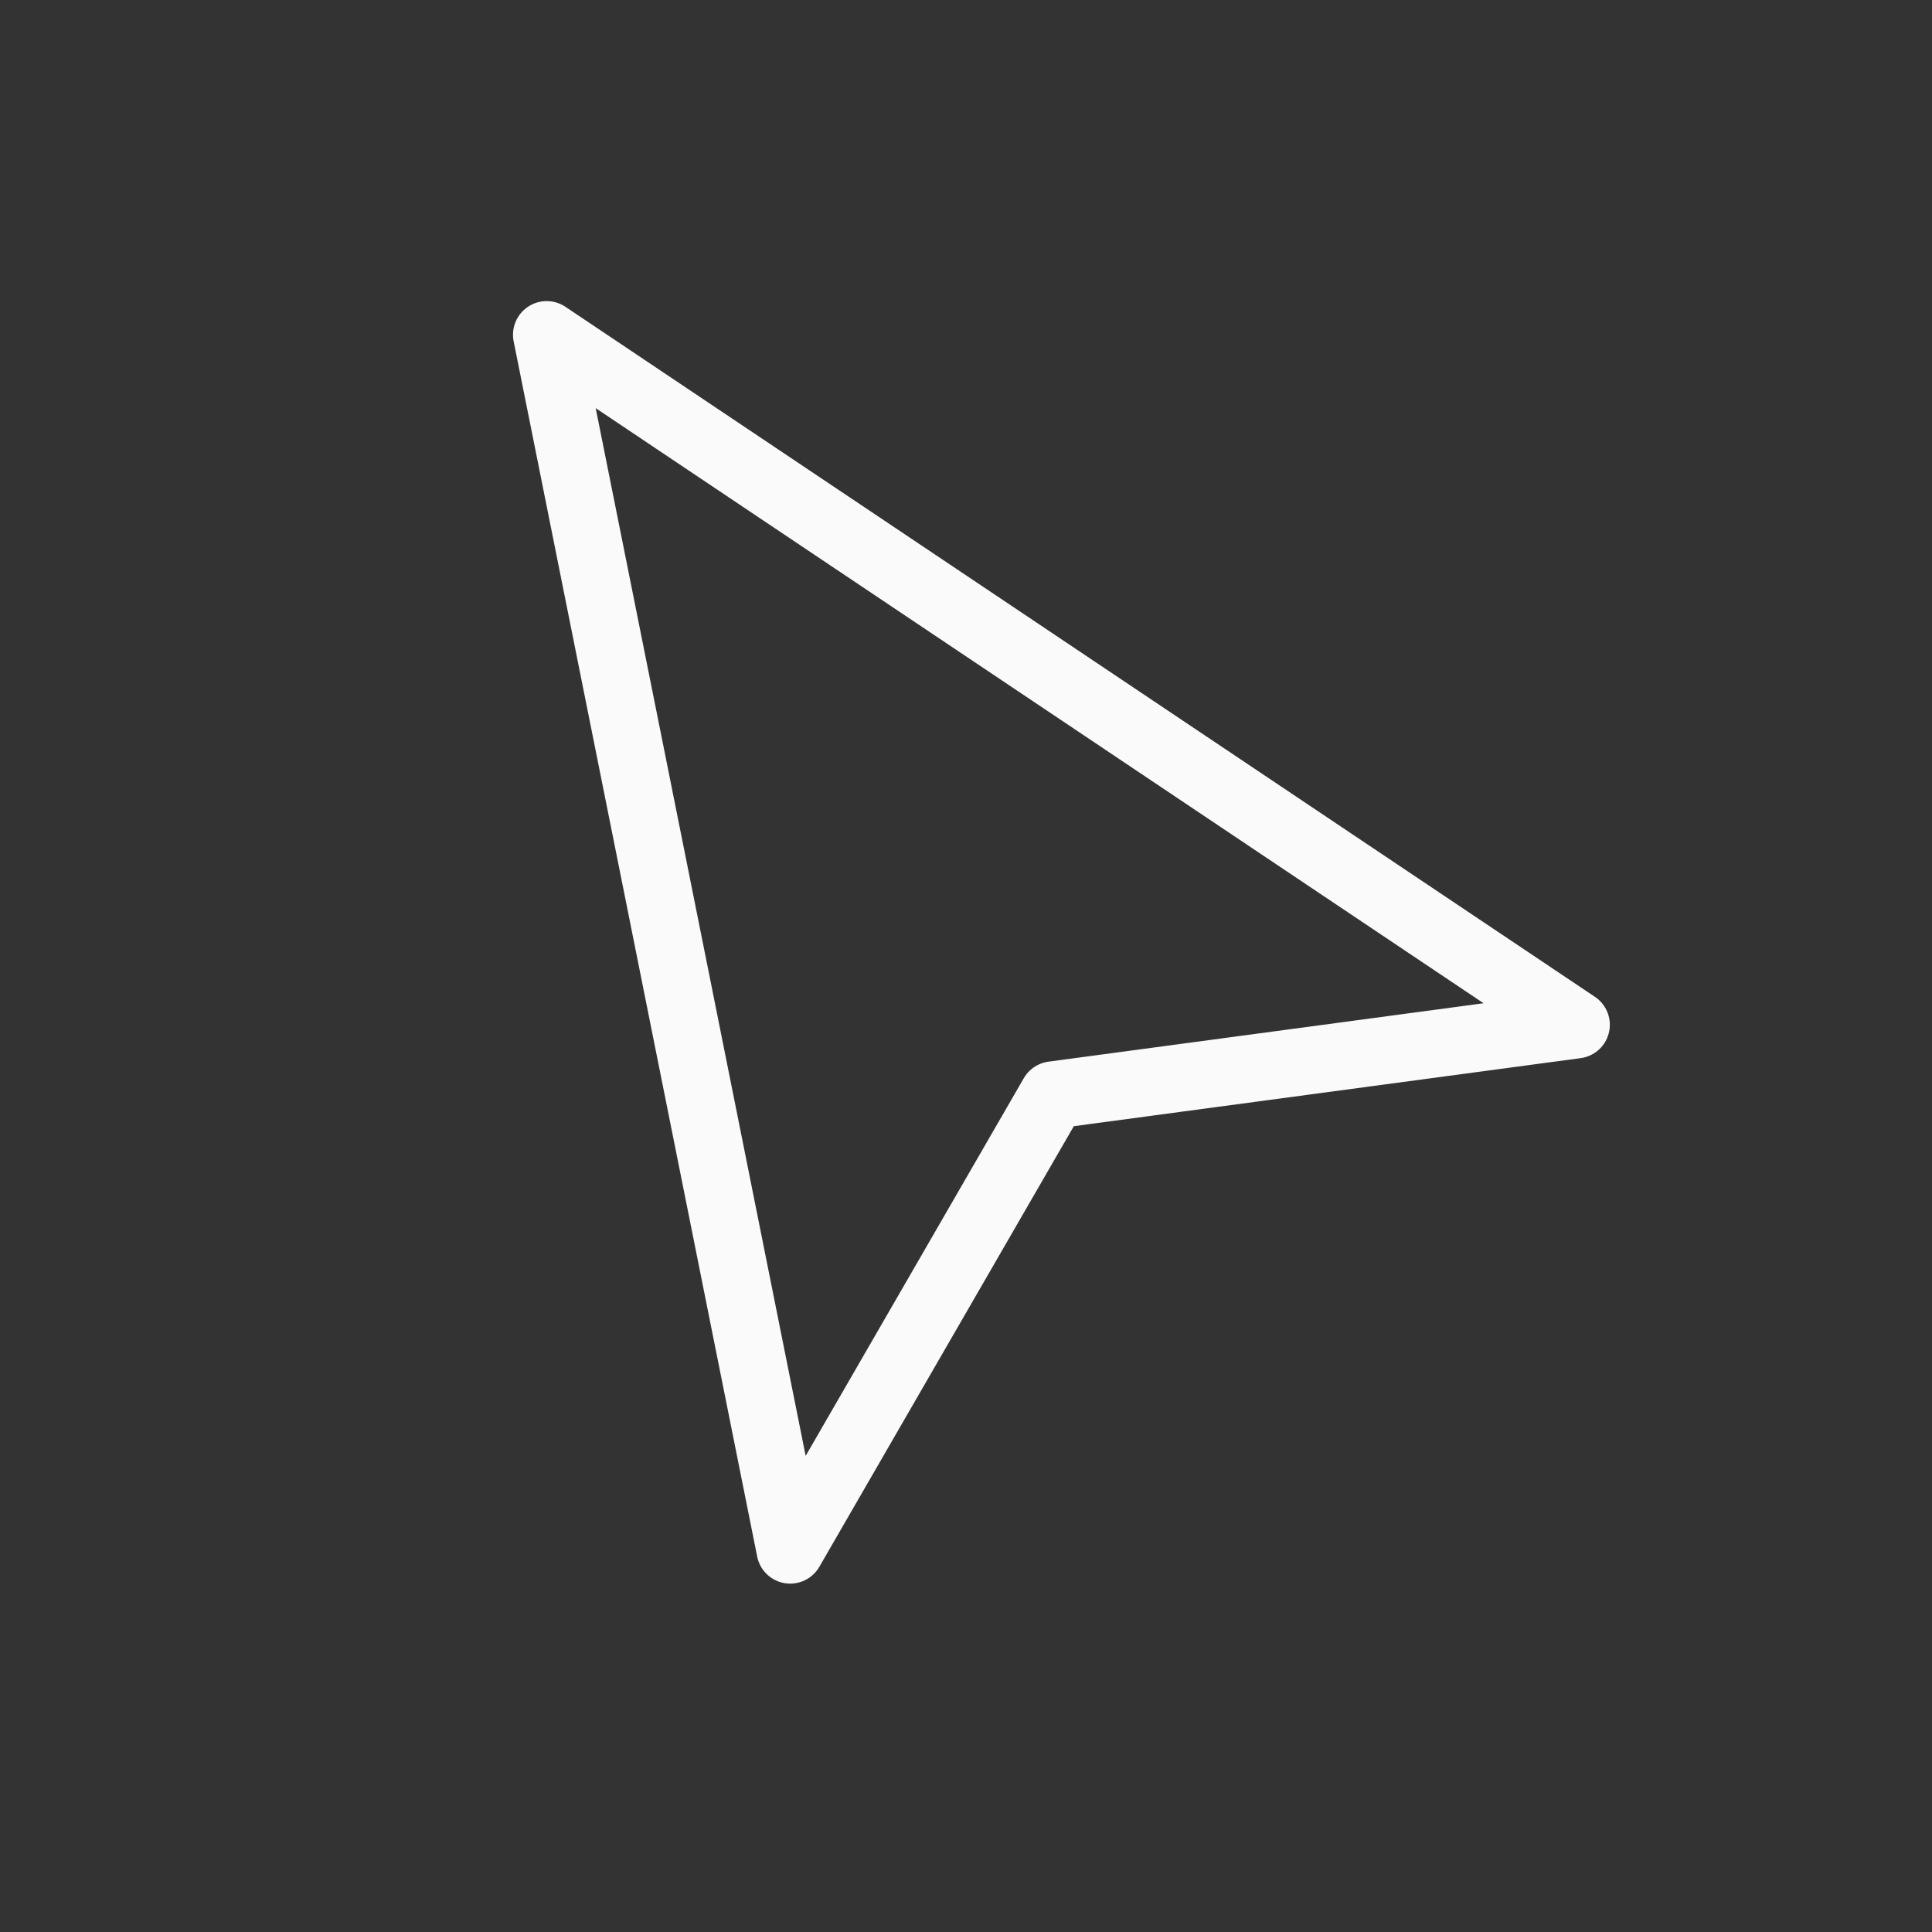 <svg width="78" height="78" viewBox="0 0 78 78" fill="none" xmlns="http://www.w3.org/2000/svg">
<rect x="0" y="0" width="78" height="78" fill="#333333" stroke="none"/>
<path d="M22.07 13.515L31.902 62.576L42.51 44.209L63.634 41.373L22.07 13.515Z" stroke="#FAFAFA" stroke-width="2.718" stroke-linecap="round" stroke-linejoin="round"/>
</svg>
